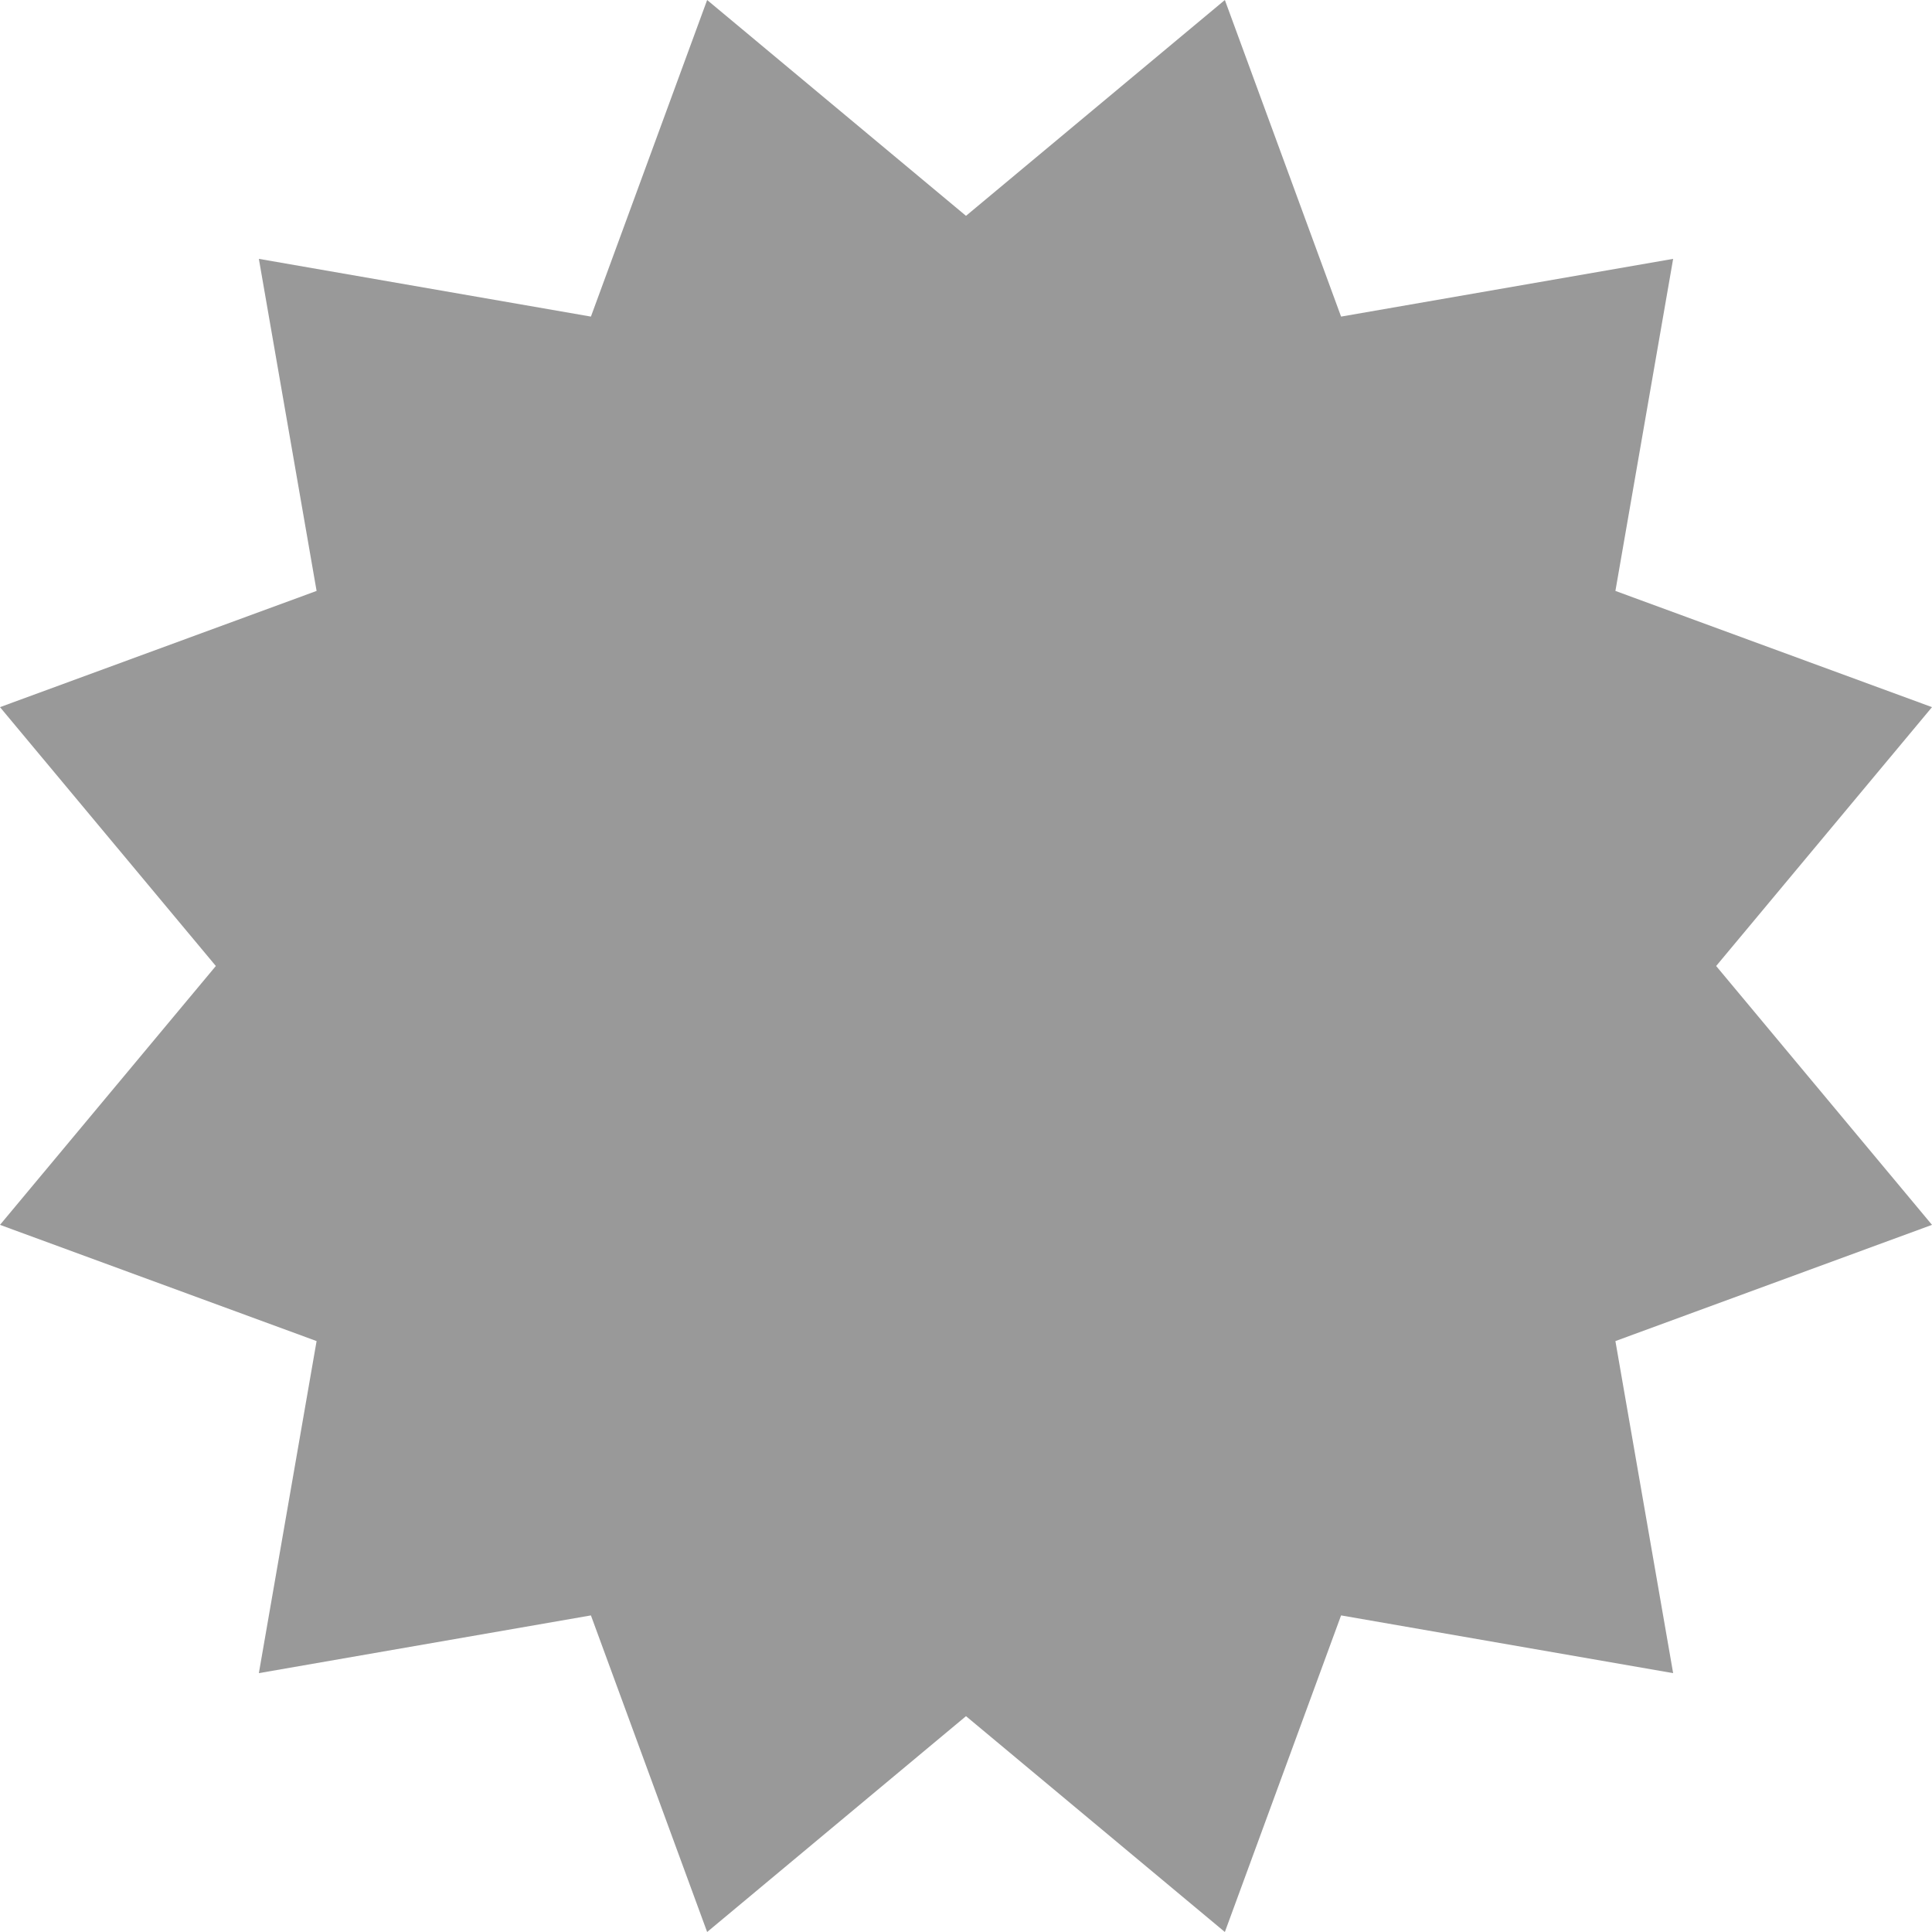 <svg xmlns="http://www.w3.org/2000/svg" viewBox="0 0 512 512"><!--! Font Awesome Pro 6.7.1 by @fontawesome - https://fontawesome.com License - https://fontawesome.com/license (Commercial License) Copyright 2024 Fonticons, Inc. --><defs><style>.fa-secondary{opacity:.4}</style></defs><path class="fa-secondary" d="M187.4 0L256 57.2 324.6 0l30.8 83.9 88-15.3-15.3 88L512 187.4 454.8 256 512 324.6l-83.9 30.8 15.3 88-88-15.3L324.6 512 256 454.8 187.4 512l-30.8-83.9-88 15.3 15.3-88L0 324.6 57.2 256 0 187.4l83.9-30.8-15.3-88 88 15.3L187.4 0z"/><path class="fa-primary" d=""/></svg>